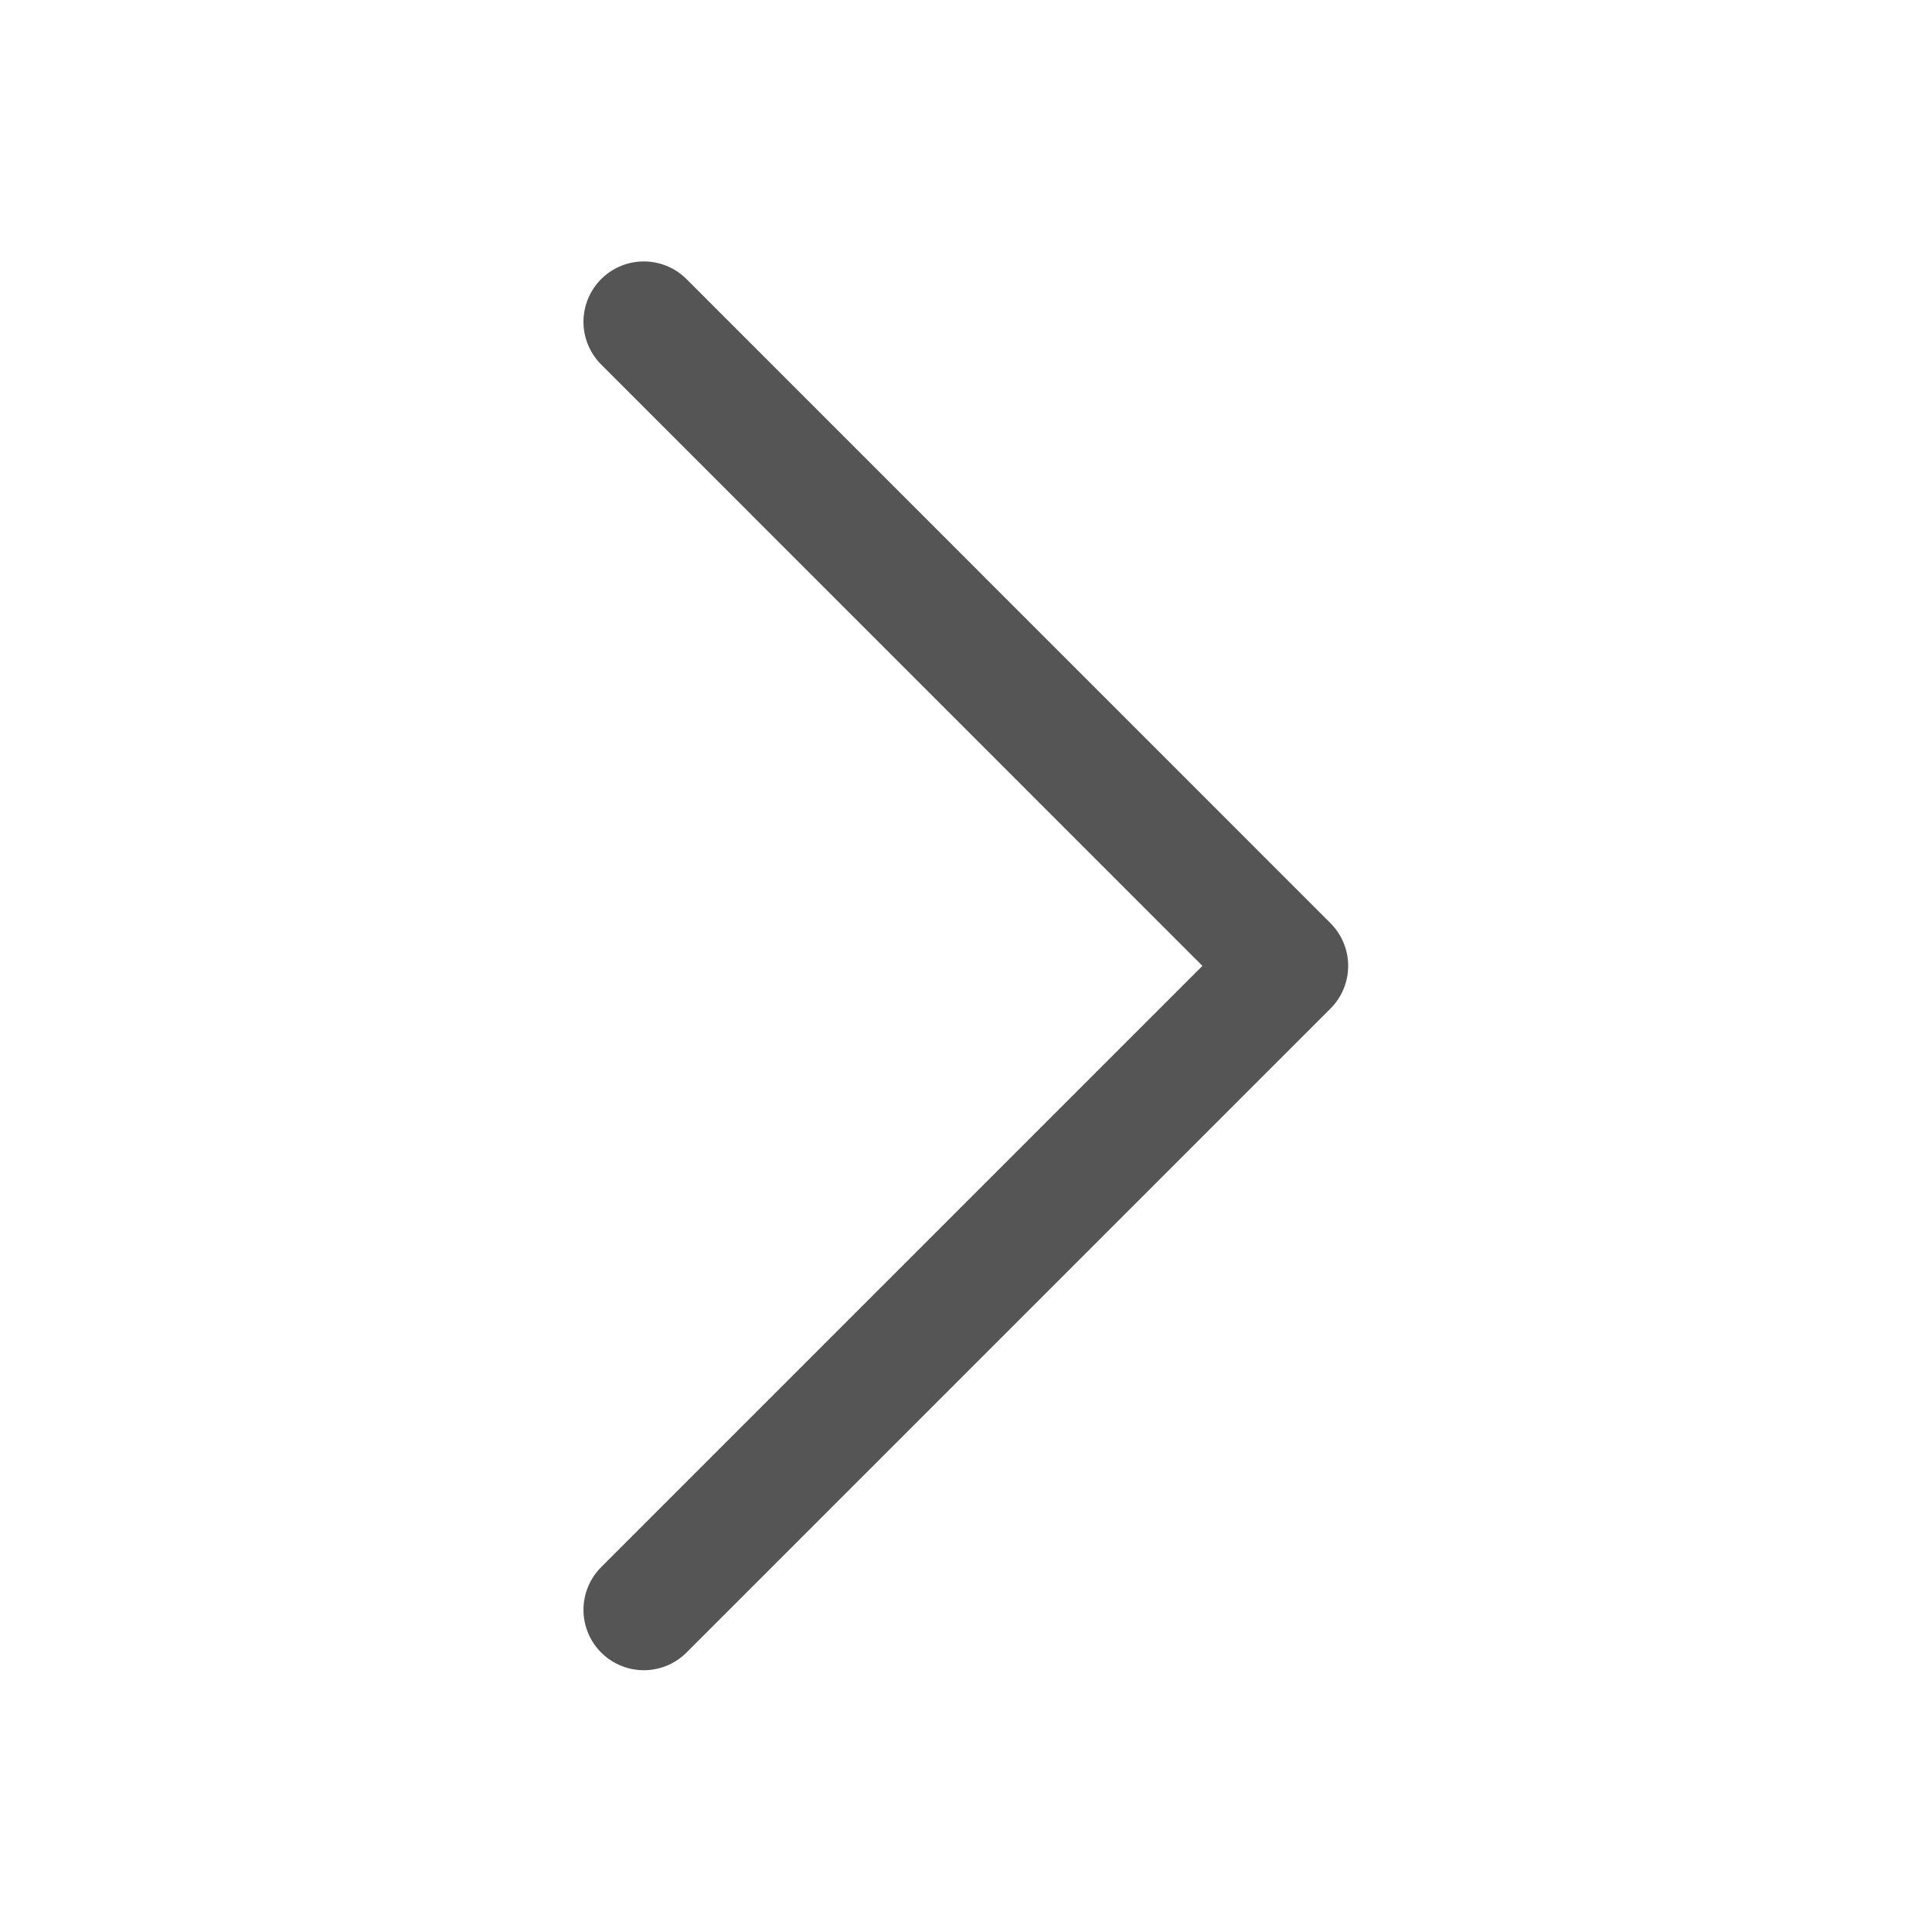 <svg width="16" height="16" viewBox="0 0 16 16" fill="none" xmlns="http://www.w3.org/2000/svg">
<path d="M5.332 13.332L10.665 7.999L5.332 2.665" stroke="#555555" stroke-width="1" stroke-linecap="round" stroke-linejoin="round"/>
</svg>
